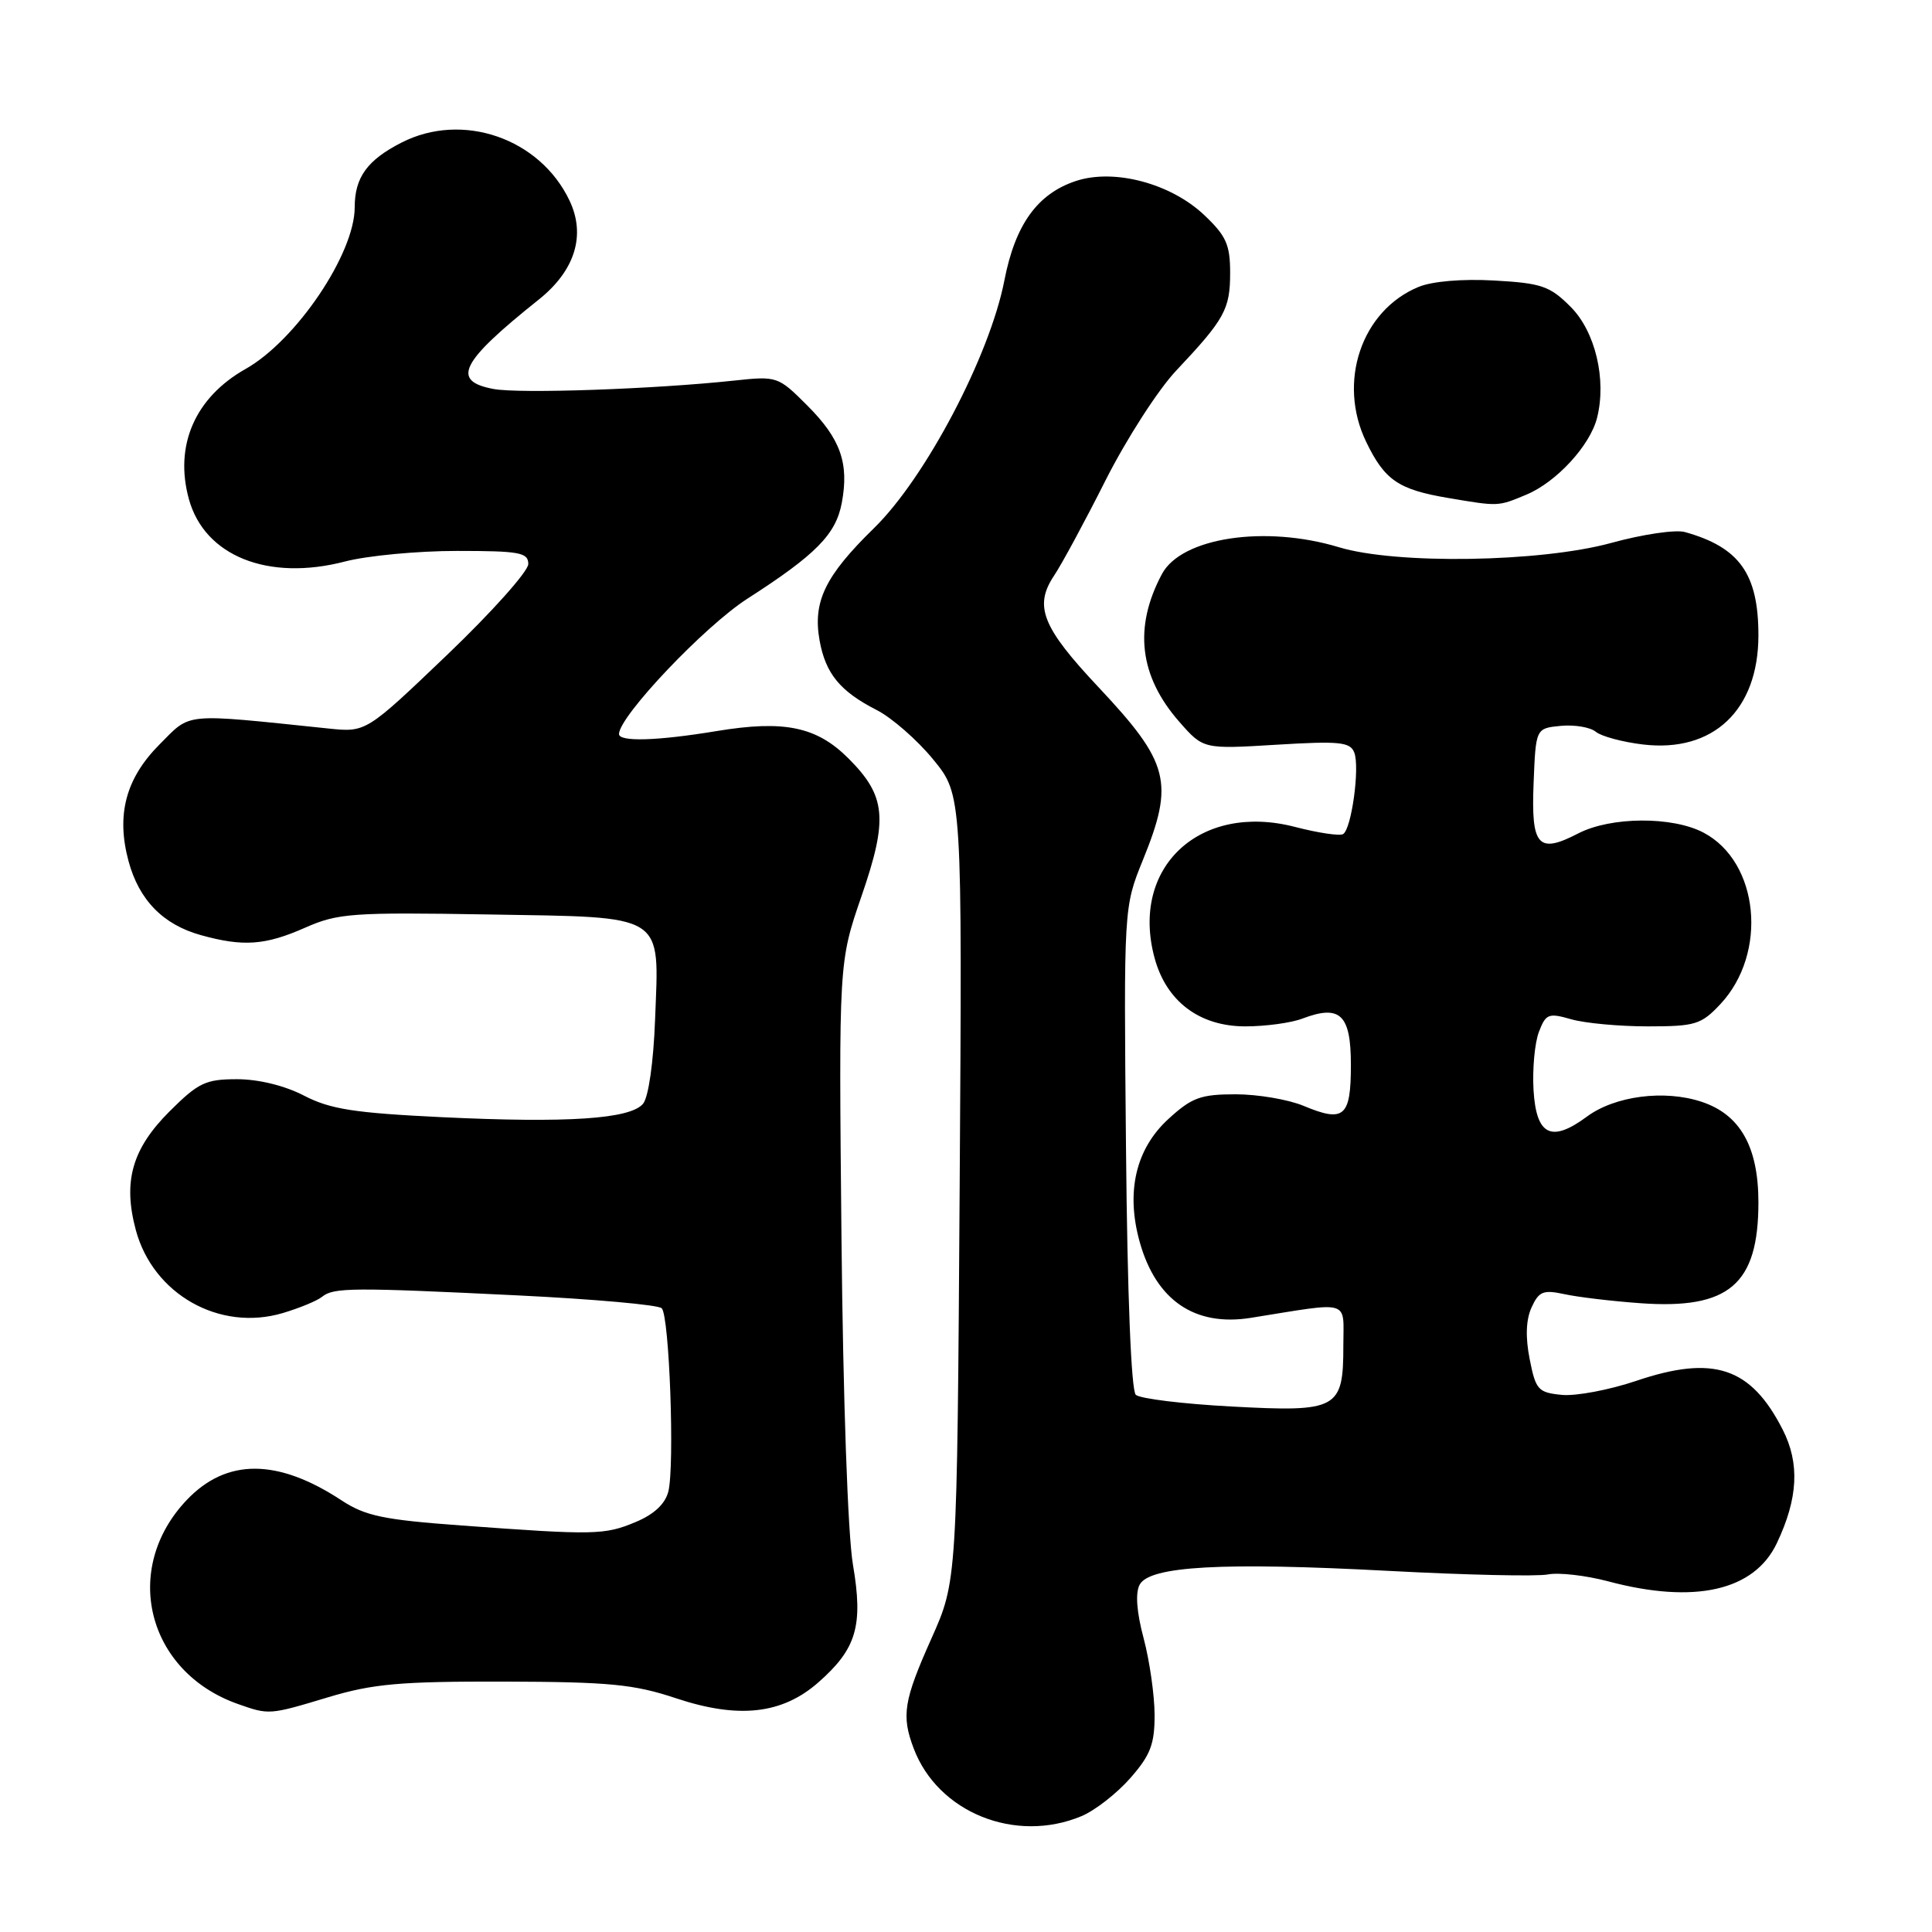 <?xml version="1.0" encoding="UTF-8" standalone="no"?>
<!DOCTYPE svg PUBLIC "-//W3C//DTD SVG 1.1//EN" "http://www.w3.org/Graphics/SVG/1.1/DTD/svg11.dtd" >
<svg xmlns="http://www.w3.org/2000/svg" xmlns:xlink="http://www.w3.org/1999/xlink" version="1.1" viewBox="0 0 256 256">
 <g >
 <path fill="currentColor"
d=" M 143.30 240.65 C 145.08 239.91 147.99 237.64 149.77 235.61 C 152.44 232.57 153.00 231.11 152.99 227.22 C 152.98 224.62 152.33 220.07 151.54 217.09 C 150.61 213.62 150.42 211.08 151.01 209.98 C 152.33 207.51 161.99 206.98 184.00 208.15 C 194.18 208.69 203.67 208.91 205.11 208.62 C 206.54 208.34 210.14 208.75 213.11 209.54 C 224.54 212.58 232.45 210.79 235.44 204.48 C 238.26 198.54 238.50 193.90 236.21 189.42 C 231.99 181.15 227.06 179.51 216.81 182.97 C 213.26 184.17 208.82 185.01 206.95 184.83 C 203.81 184.52 203.49 184.17 202.69 180.09 C 202.11 177.18 202.20 174.86 202.94 173.24 C 203.91 171.11 204.49 170.88 207.28 171.48 C 209.05 171.87 213.58 172.41 217.34 172.68 C 229.11 173.53 233.00 170.20 233.00 159.30 C 232.99 151.94 230.58 147.68 225.46 145.99 C 220.53 144.36 213.99 145.21 210.27 147.96 C 205.55 151.45 203.56 150.46 203.20 144.43 C 203.04 141.65 203.36 138.19 203.91 136.74 C 204.83 134.33 205.18 134.19 208.20 135.06 C 210.01 135.58 214.57 136.00 218.34 136.00 C 224.65 136.00 225.42 135.76 227.97 133.04 C 234.28 126.28 233.09 114.21 225.73 110.33 C 221.60 108.15 213.45 108.20 209.13 110.43 C 203.80 113.19 202.87 112.14 203.21 103.76 C 203.50 96.50 203.50 96.50 206.82 96.18 C 208.64 96.01 210.73 96.36 211.46 96.97 C 212.19 97.57 215.01 98.33 217.72 98.65 C 227.01 99.75 232.99 94.09 233.00 84.20 C 233.00 76.05 230.50 72.52 223.26 70.50 C 222.03 70.15 217.64 70.80 213.50 71.94 C 204.12 74.51 185.00 74.81 177.41 72.51 C 167.64 69.55 156.56 71.22 153.97 76.05 C 150.19 83.12 150.95 89.59 156.27 95.65 C 159.45 99.27 159.45 99.27 169.14 98.68 C 177.51 98.17 178.91 98.32 179.45 99.72 C 180.20 101.69 179.09 109.83 177.97 110.52 C 177.52 110.79 174.67 110.37 171.63 109.58 C 159.01 106.29 149.74 114.90 152.98 126.91 C 154.53 132.68 158.93 136.00 165.01 136.00 C 167.68 136.00 171.08 135.54 172.57 134.97 C 177.58 133.07 179.00 134.42 179.00 141.10 C 179.00 148.00 178.11 148.78 172.73 146.53 C 170.71 145.69 166.66 145.00 163.73 145.00 C 159.09 145.00 157.92 145.43 154.82 148.27 C 150.49 152.24 149.16 157.93 151.02 164.58 C 153.19 172.31 158.32 175.81 165.75 174.62 C 179.19 172.47 178.00 172.12 178.00 178.30 C 178.00 186.73 177.26 187.13 163.18 186.37 C 156.76 186.03 151.05 185.33 150.50 184.82 C 149.89 184.26 149.38 171.61 149.20 152.06 C 148.90 120.21 148.90 120.21 151.45 113.93 C 155.62 103.66 154.96 101.07 145.56 91.06 C 138.09 83.12 136.98 80.32 139.66 76.29 C 140.69 74.76 143.77 69.05 146.51 63.61 C 149.26 58.17 153.46 51.64 155.85 49.11 C 162.28 42.29 163.00 40.98 163.00 36.15 C 163.00 32.41 162.47 31.24 159.55 28.48 C 155.11 24.29 147.62 22.31 142.57 23.98 C 137.47 25.66 134.52 29.76 133.09 37.14 C 131.15 47.13 122.64 63.31 115.82 69.97 C 109.33 76.31 107.68 79.71 108.60 84.87 C 109.39 89.26 111.32 91.61 116.16 94.08 C 118.18 95.11 121.55 98.06 123.66 100.64 C 127.50 105.33 127.50 105.33 127.16 157.42 C 126.82 209.50 126.82 209.50 123.41 217.13 C 119.74 225.34 119.42 227.33 121.07 231.68 C 124.28 240.17 134.54 244.31 143.30 240.65 Z  M 43.50 224.89 C 49.42 223.11 53.02 222.79 66.79 222.82 C 80.77 222.86 84.01 223.17 89.61 225.04 C 97.87 227.78 103.63 227.14 108.42 222.94 C 113.50 218.48 114.40 215.43 113.02 207.33 C 112.34 203.34 111.71 185.29 111.50 164.00 C 111.14 127.50 111.14 127.50 114.15 118.76 C 117.70 108.47 117.41 105.48 112.42 100.49 C 108.21 96.28 103.92 95.39 94.96 96.87 C 87.05 98.18 81.99 98.32 82.02 97.25 C 82.08 94.86 93.38 82.96 99.02 79.34 C 108.12 73.49 110.76 70.81 111.54 66.64 C 112.53 61.38 111.38 58.14 106.96 53.72 C 103.10 49.86 102.97 49.82 97.27 50.43 C 86.74 51.56 68.81 52.19 65.38 51.54 C 59.74 50.48 61.01 47.98 71.37 39.71 C 76.19 35.87 77.65 31.18 75.47 26.59 C 71.55 18.32 61.28 14.77 53.21 18.89 C 48.66 21.21 47.00 23.51 47.00 27.47 C 47.00 33.62 39.24 45.11 32.54 48.89 C 25.84 52.67 23.07 59.03 25.03 66.14 C 27.11 73.69 35.54 77.05 45.72 74.40 C 48.68 73.63 55.35 73.00 60.55 73.00 C 68.87 73.00 70.00 73.21 70.00 74.74 C 70.00 75.70 65.16 81.12 59.25 86.77 C 48.50 97.05 48.50 97.05 43.50 96.53 C 24.04 94.51 25.38 94.38 21.14 98.64 C 16.66 103.14 15.38 107.97 17.03 114.10 C 18.42 119.26 21.61 122.52 26.62 123.91 C 32.23 125.47 35.15 125.26 40.44 122.92 C 44.76 121.01 46.66 120.87 64.65 121.17 C 88.44 121.57 87.34 120.87 86.80 135.13 C 86.59 140.75 85.93 145.38 85.21 146.25 C 83.53 148.28 75.20 148.83 58.50 148.03 C 46.94 147.47 43.77 146.98 40.29 145.18 C 37.73 143.85 34.25 143.00 31.41 143.00 C 27.24 143.00 26.28 143.46 22.45 147.28 C 17.49 152.24 16.27 156.57 18.00 163.00 C 20.29 171.50 29.09 176.47 37.46 173.99 C 39.68 173.33 42.03 172.36 42.68 171.83 C 44.20 170.59 46.70 170.58 68.68 171.65 C 78.69 172.14 87.24 172.90 87.68 173.35 C 88.70 174.36 89.41 194.22 88.56 197.63 C 88.14 199.28 86.67 200.66 84.22 201.68 C 80.11 203.40 78.78 203.43 61.23 202.14 C 50.80 201.38 48.41 200.88 45.23 198.79 C 36.77 193.24 30.03 193.22 24.77 198.73 C 16.05 207.87 19.45 221.51 31.50 225.78 C 35.66 227.25 35.67 227.25 43.50 224.89 Z  M 202.26 65.54 C 206.25 63.87 210.70 59.03 211.62 55.36 C 212.90 50.28 211.38 43.92 208.12 40.66 C 205.37 37.90 204.26 37.52 198.00 37.17 C 193.75 36.93 189.77 37.27 187.96 38.02 C 180.39 41.15 177.19 50.64 181.03 58.56 C 183.48 63.63 185.30 64.87 191.87 65.98 C 198.61 67.12 198.45 67.13 202.26 65.54 Z "/>
</g>
</svg>